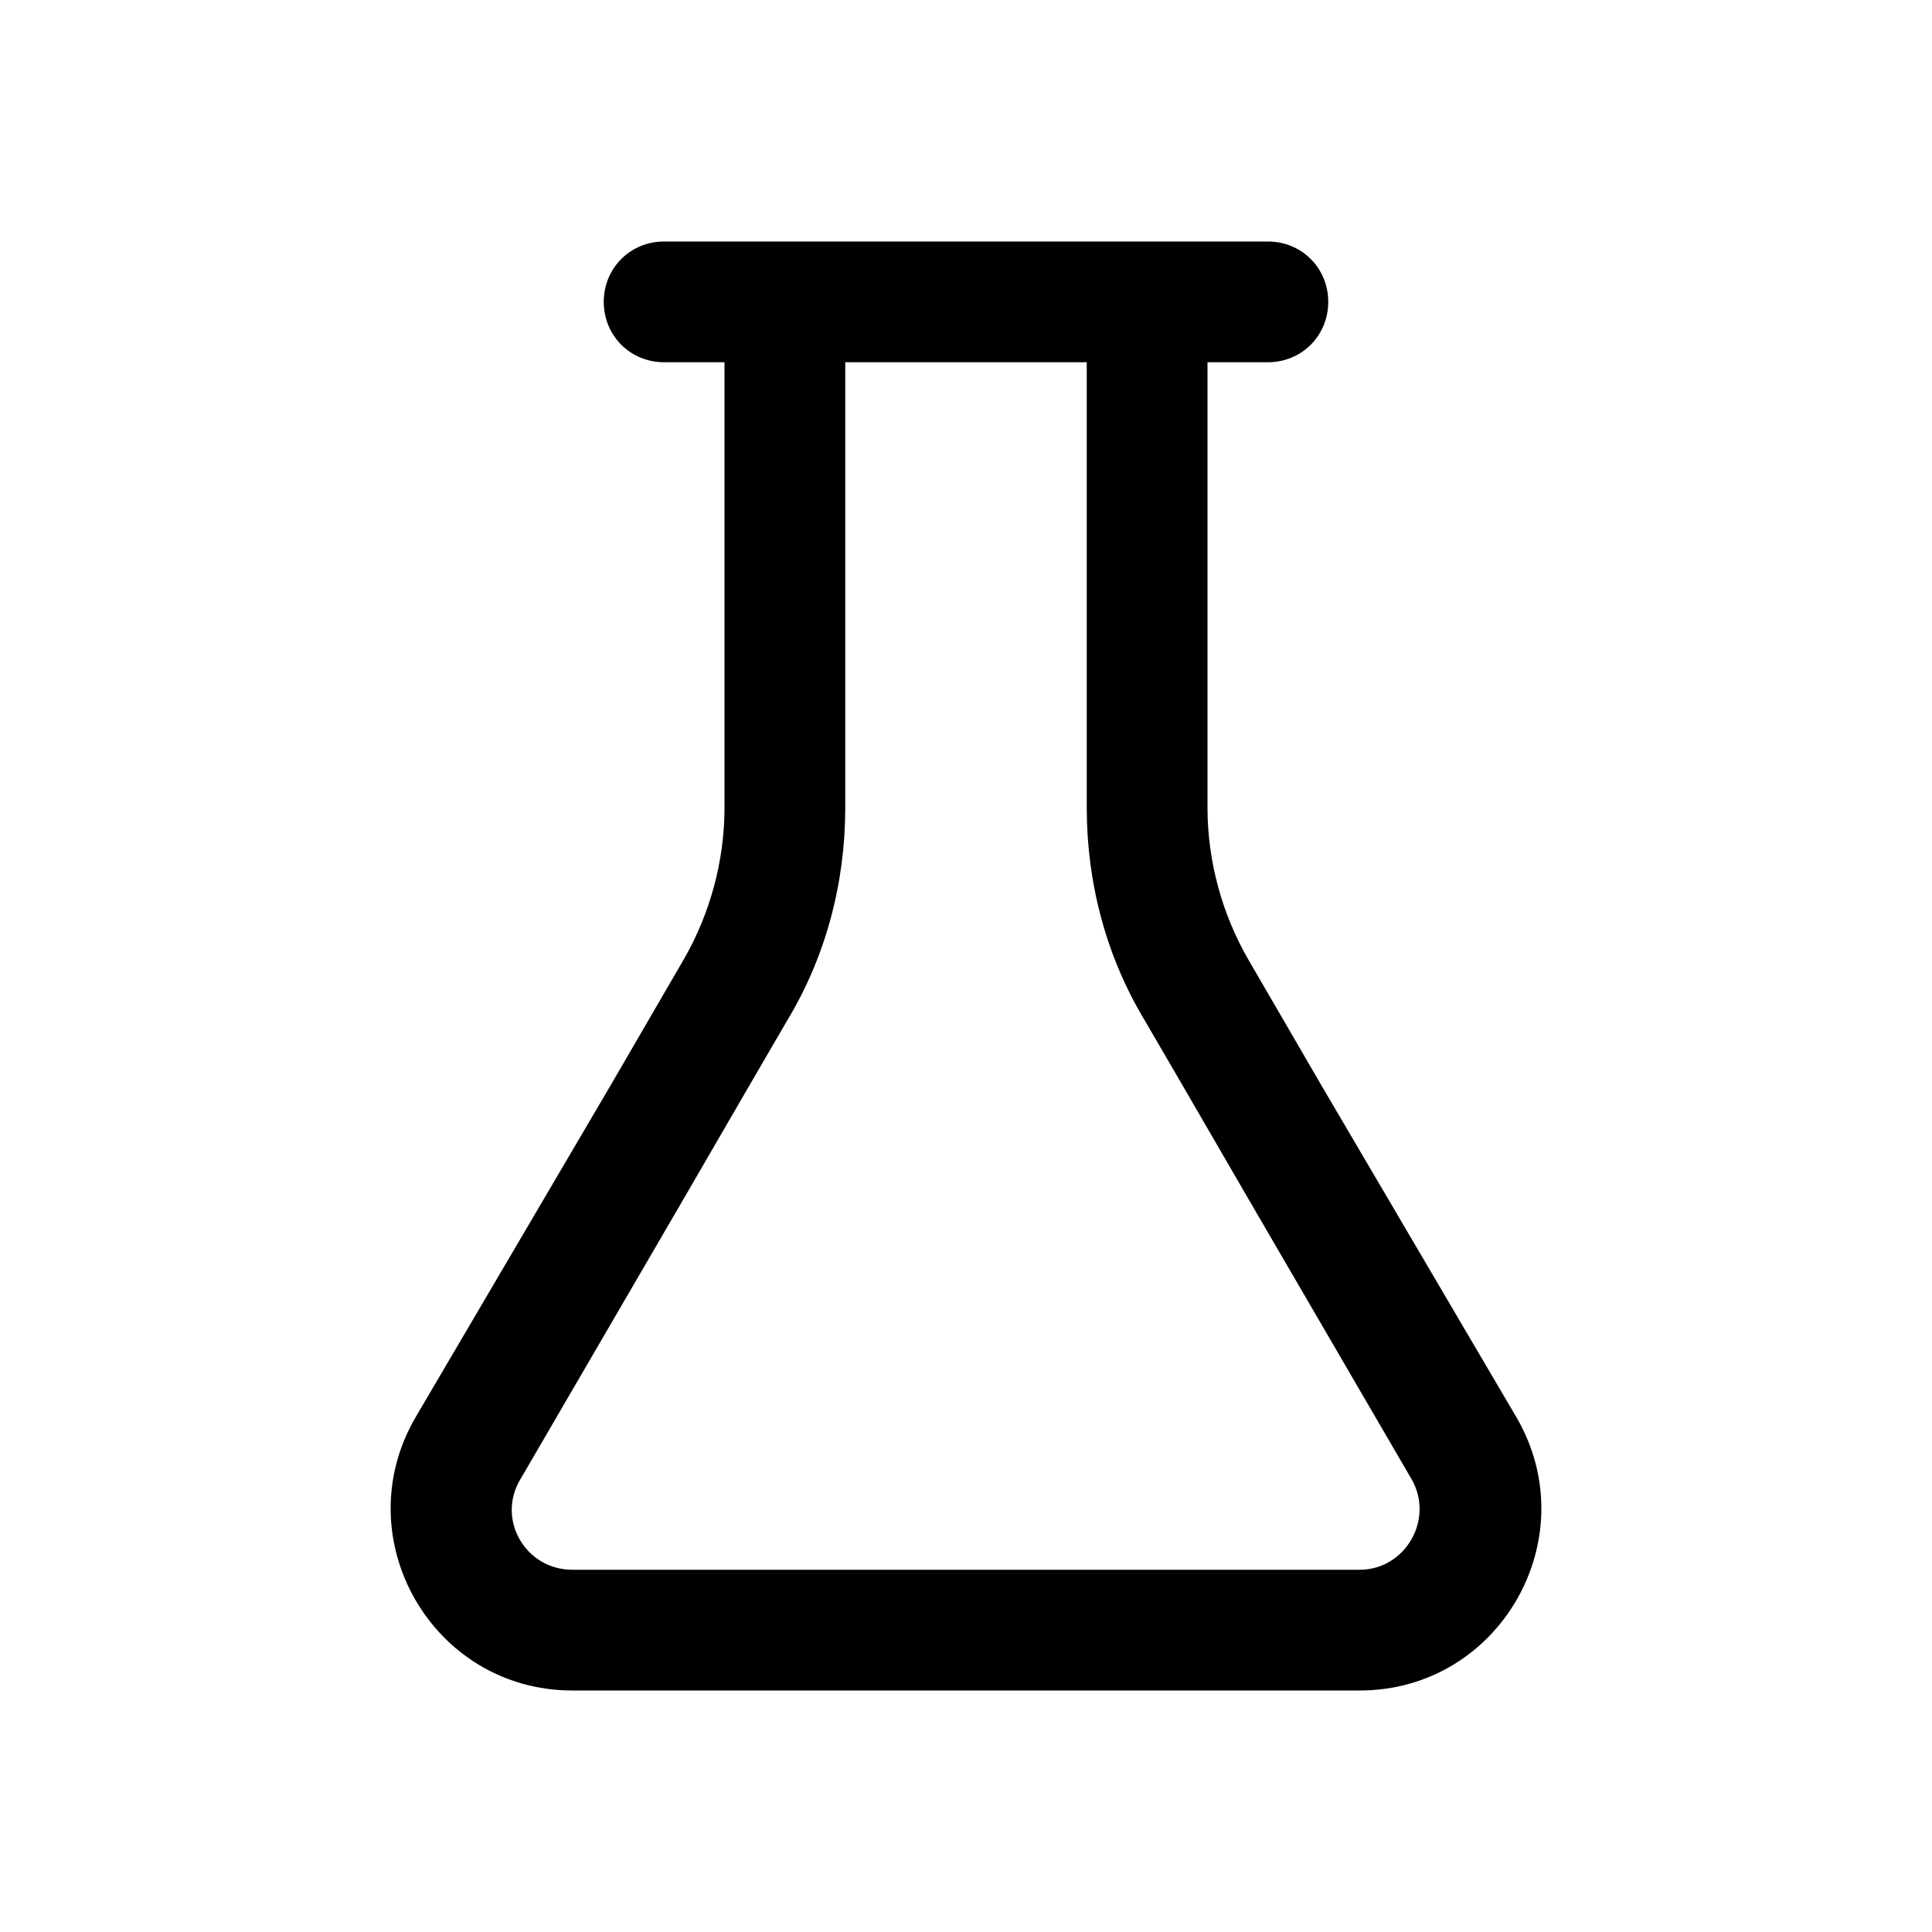 <svg width="512" height="512" viewBox="0 0 16 16" fill="none" xmlns="http://www.w3.org/2000/svg"><path d="M12.56 11.74L10.95 9L10.34 7.95C10.12 7.57 10 7.13 10 6.69V3H10.5C10.78 3 11 2.78 11 2.5C11 2.22 10.78 2 10.5 2H5.5C5.22 2 5 2.22 5 2.5C5 2.78 5.22 3 5.5 3H6V6.69C6 7.13 5.88 7.57 5.66 7.95L5.05 9L3.44 11.74C2.86 12.74 3.58 14 4.74 14H11.26C12.42 14 13.14 12.74 12.56 11.74ZM11.26 13H4.74C4.35 13 4.11 12.58 4.31 12.25L5.62 10L6.2 9L6.52 8.45C6.84 7.92 7 7.31 7 6.69V3H9V6.69C9 7.31 9.16 7.92 9.48 8.45L9.8 9L10.38 10L11.69 12.25C11.88 12.58 11.64 13 11.26 13Z" fill="currentColor"/></svg>